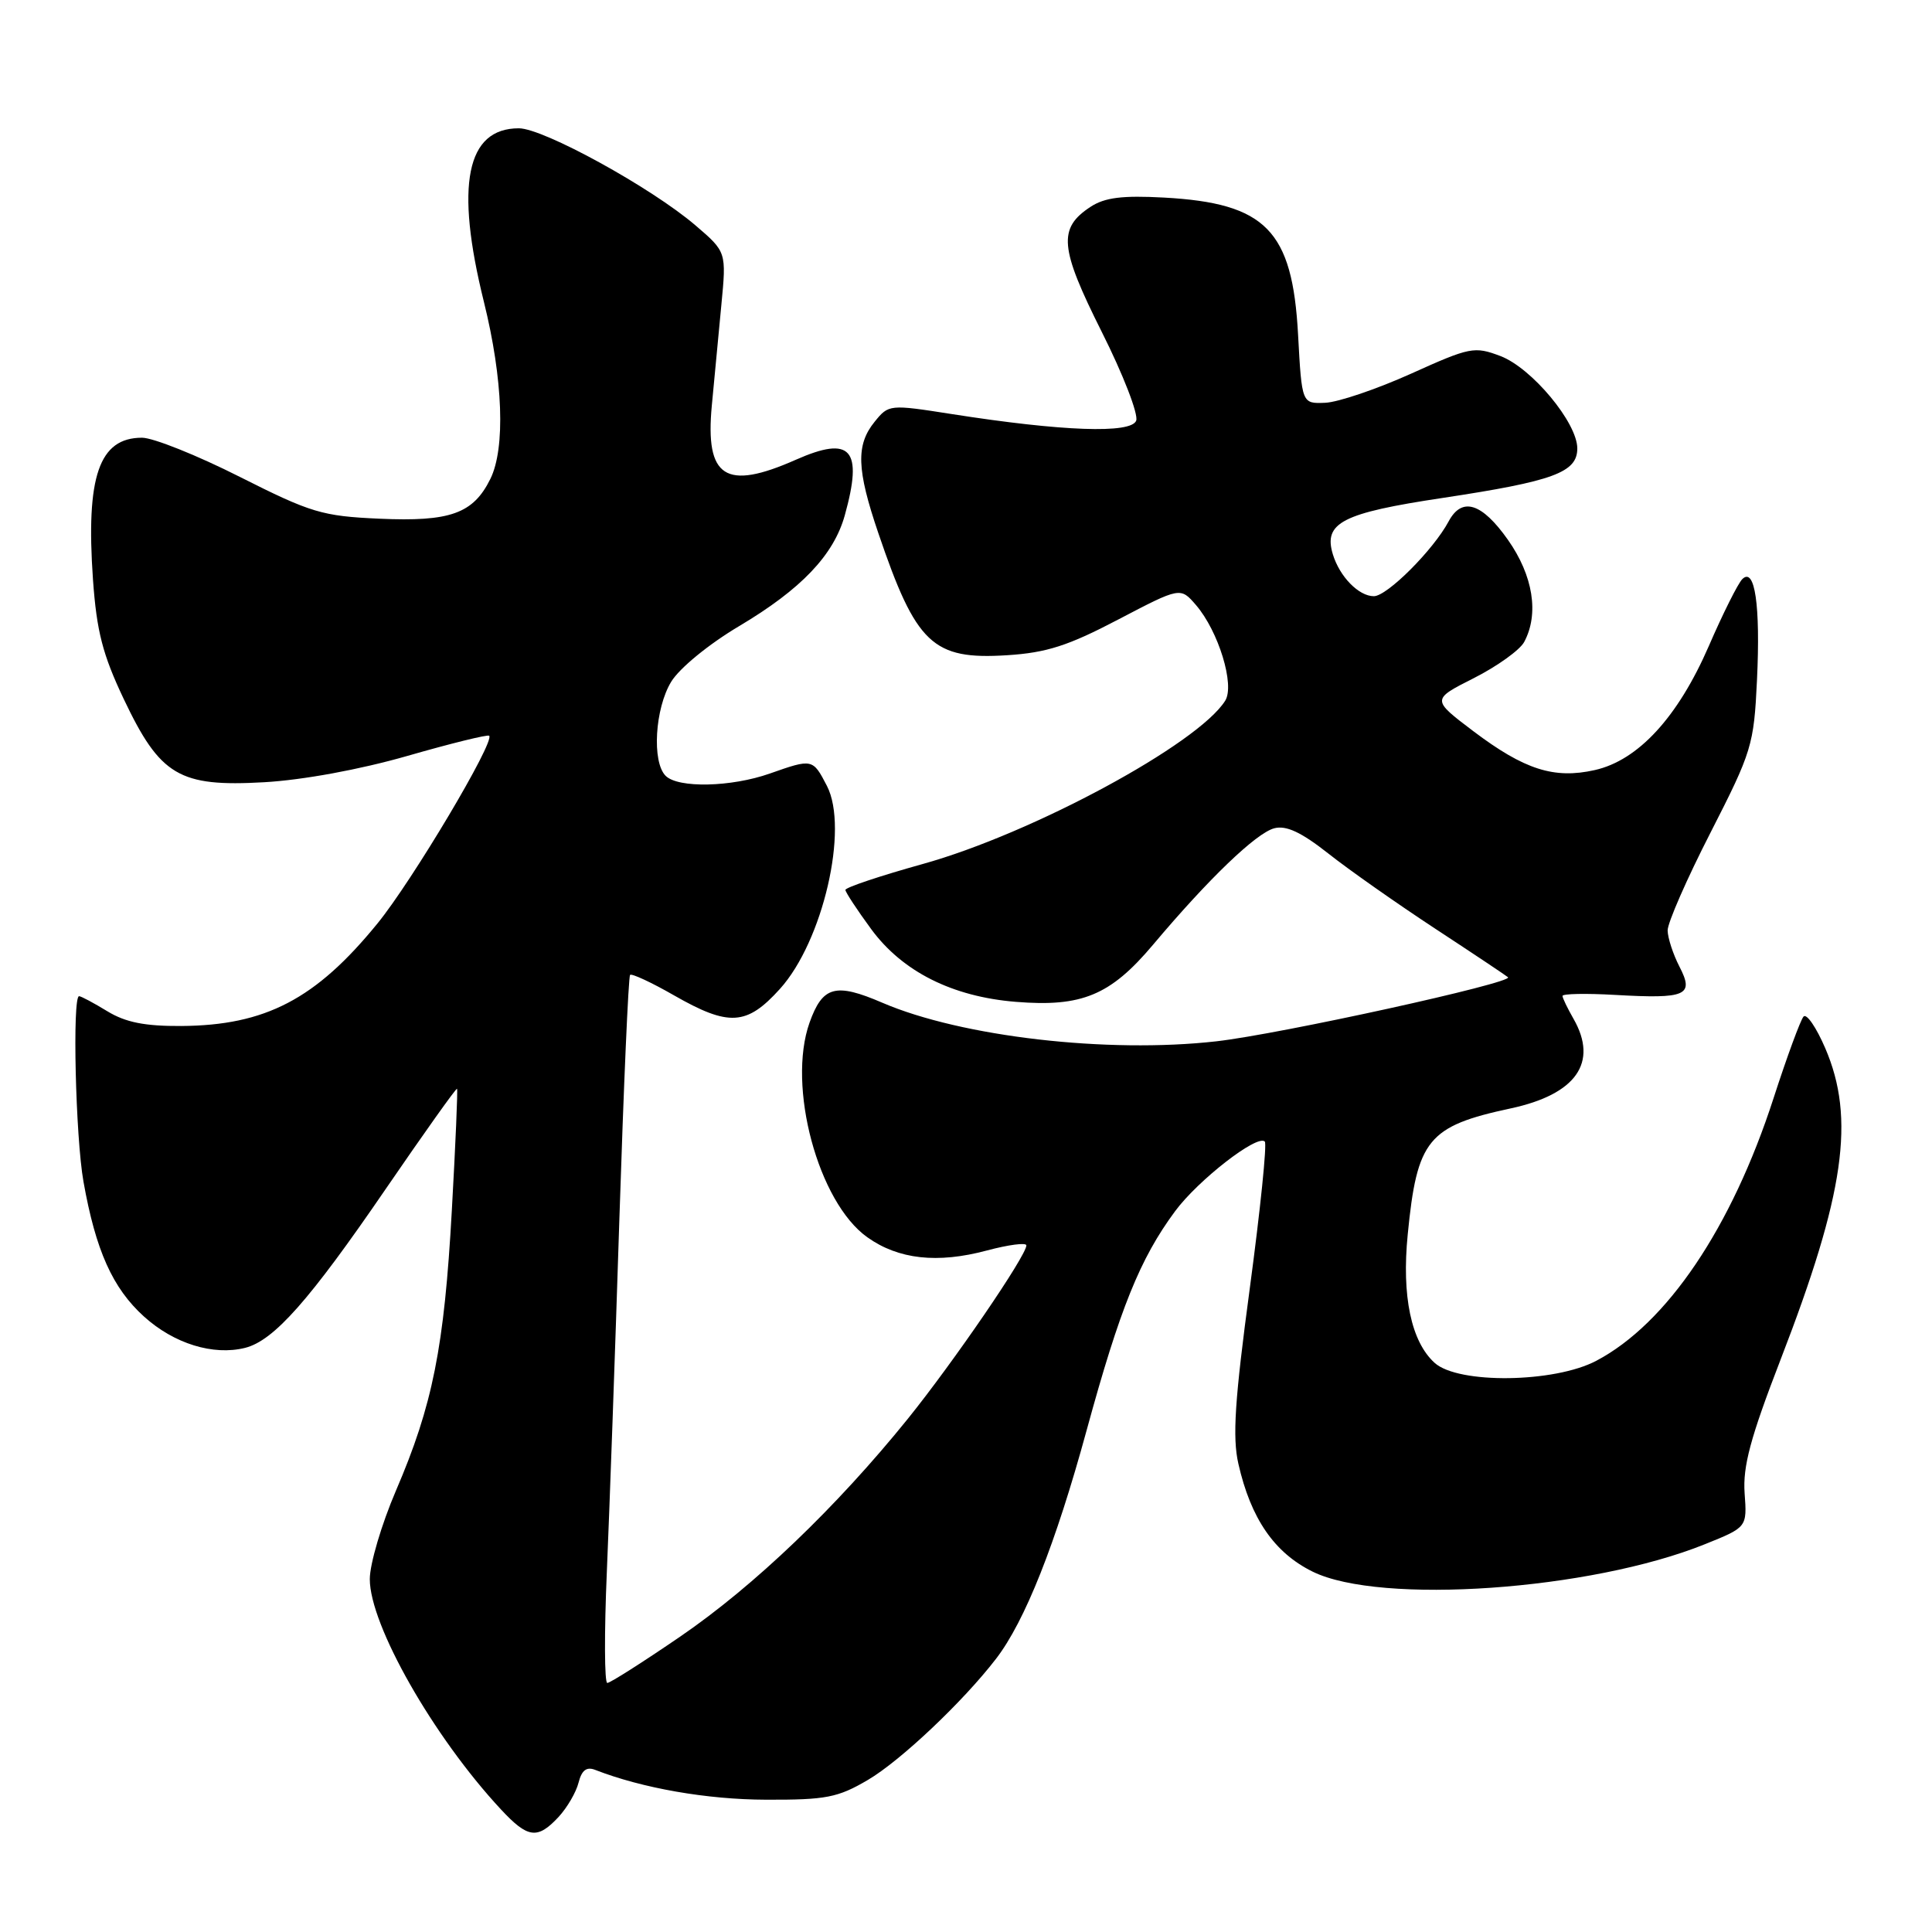<?xml version="1.0" encoding="UTF-8" standalone="no"?>
<!DOCTYPE svg PUBLIC "-//W3C//DTD SVG 1.1//EN" "http://www.w3.org/Graphics/SVG/1.1/DTD/svg11.dtd" >
<svg xmlns="http://www.w3.org/2000/svg" xmlns:xlink="http://www.w3.org/1999/xlink" version="1.1" viewBox="0 0 256 256">
 <g >
 <path fill="currentColor"
d=" M 74.00 240.77 C 75.14 239.54 76.34 237.49 76.66 236.21 C 77.08 234.56 77.72 234.07 78.87 234.52 C 85.11 236.95 93.69 238.45 101.50 238.47 C 109.46 238.50 111.02 238.19 115.00 235.85 C 119.31 233.32 127.59 225.50 131.97 219.81 C 135.80 214.85 139.87 204.60 143.99 189.50 C 148.40 173.37 151.05 166.79 155.70 160.50 C 158.74 156.38 166.60 150.27 167.59 151.26 C 167.90 151.56 167.00 160.29 165.61 170.66 C 163.61 185.52 163.29 190.44 164.09 193.95 C 165.74 201.23 168.86 205.75 173.93 208.25 C 182.91 212.67 210.75 210.73 225.90 204.62 C 231.50 202.37 231.50 202.37 231.17 197.85 C 230.92 194.30 231.94 190.50 235.93 180.17 C 244.43 158.19 245.86 148.20 241.85 138.88 C 240.67 136.14 239.38 134.25 238.98 134.70 C 238.58 135.14 236.79 140.00 235.01 145.50 C 229.45 162.68 220.88 175.38 211.52 180.31 C 205.96 183.25 193.22 183.41 190.10 180.59 C 186.99 177.78 185.72 171.75 186.53 163.58 C 187.76 150.99 189.21 149.22 200.17 146.87 C 208.85 145.01 211.81 140.79 208.50 135.00 C 207.71 133.62 207.05 132.26 207.04 131.97 C 207.02 131.67 210.14 131.61 213.99 131.83 C 223.48 132.37 224.52 131.91 222.53 128.07 C 221.69 126.44 220.99 124.29 220.97 123.30 C 220.95 122.31 223.51 116.46 226.66 110.31 C 232.13 99.60 232.40 98.74 232.81 90.11 C 233.28 80.20 232.53 75.07 230.86 76.74 C 230.29 77.31 228.29 81.30 226.42 85.62 C 222.32 95.04 217.07 100.75 211.31 102.04 C 205.93 103.25 201.99 101.99 195.23 96.89 C 189.68 92.69 189.68 92.69 195.30 89.85 C 198.40 88.28 201.39 86.13 201.96 85.07 C 203.96 81.34 203.15 76.27 199.81 71.53 C 196.35 66.62 193.71 65.80 191.95 69.09 C 189.93 72.87 183.80 79.00 182.04 79.00 C 180.04 79.00 177.51 76.41 176.61 73.45 C 175.34 69.27 177.84 67.98 191.15 65.98 C 205.85 63.76 209.00 62.60 209.00 59.42 C 209.00 56.01 202.97 48.76 198.82 47.18 C 195.36 45.87 194.80 45.98 186.96 49.52 C 182.43 51.56 177.33 53.29 175.61 53.37 C 172.50 53.50 172.50 53.50 172.00 44.32 C 171.25 30.51 167.73 26.92 154.24 26.18 C 148.72 25.88 146.39 26.17 144.51 27.40 C 140.16 30.25 140.40 32.83 145.99 43.98 C 148.82 49.61 150.87 54.90 150.55 55.74 C 149.88 57.49 140.76 57.16 126.14 54.87 C 117.85 53.57 117.76 53.58 115.89 55.89 C 113.40 58.96 113.51 62.20 116.38 70.63 C 121.39 85.37 123.58 87.45 133.46 86.82 C 138.66 86.49 141.54 85.57 148.17 82.09 C 156.41 77.78 156.41 77.78 158.48 80.18 C 161.46 83.65 163.64 90.76 162.35 92.84 C 158.78 98.57 136.76 110.46 122.25 114.49 C 116.61 116.06 112.01 117.60 112.02 117.92 C 112.04 118.24 113.57 120.57 115.42 123.09 C 119.56 128.74 126.18 132.07 134.61 132.75 C 143.34 133.46 147.13 131.89 152.76 125.21 C 160.15 116.43 166.45 110.38 168.85 109.75 C 170.43 109.34 172.42 110.27 175.99 113.08 C 178.70 115.23 185.11 119.73 190.21 123.08 C 195.32 126.43 199.64 129.32 199.82 129.49 C 200.56 130.22 169.63 137.02 161.17 137.98 C 146.75 139.61 127.41 137.38 116.92 132.87 C 110.70 130.19 109.00 130.66 107.27 135.50 C 104.27 143.93 108.40 159.30 114.92 163.94 C 119.04 166.88 124.22 167.45 130.75 165.70 C 133.64 164.93 136.00 164.62 136.00 165.02 C 136.00 166.38 126.36 180.47 120.29 188.00 C 110.83 199.71 99.94 210.14 90.14 216.85 C 85.20 220.23 80.85 223.00 80.47 223.00 C 80.09 223.00 80.06 216.36 80.41 208.25 C 80.76 200.14 81.51 179.12 82.07 161.54 C 82.64 143.95 83.27 129.39 83.49 129.18 C 83.70 128.96 86.33 130.18 89.31 131.89 C 96.59 136.05 98.94 135.91 103.34 131.04 C 109.04 124.74 112.50 109.79 109.57 104.13 C 107.70 100.52 107.65 100.51 102.00 102.50 C 96.89 104.30 89.86 104.46 88.20 102.80 C 86.36 100.96 86.78 93.87 88.94 90.33 C 90.04 88.53 93.91 85.36 97.93 82.97 C 106.16 78.08 110.47 73.56 111.94 68.28 C 114.38 59.50 112.77 57.68 105.45 60.92 C 96.12 65.05 93.42 63.30 94.32 53.73 C 94.64 50.31 95.21 44.32 95.58 40.44 C 96.26 33.38 96.26 33.38 92.15 29.86 C 86.31 24.86 72.01 17.00 68.75 17.00 C 61.79 17.00 60.28 24.50 64.12 40.00 C 66.66 50.24 66.99 59.39 64.97 63.47 C 62.70 68.06 59.65 69.15 50.27 68.73 C 42.68 68.39 41.22 67.95 31.76 63.18 C 26.12 60.33 20.29 58.00 18.82 58.00 C 13.13 58.00 11.36 63.13 12.32 76.80 C 12.81 83.66 13.60 86.73 16.40 92.63 C 21.23 102.80 23.75 104.29 35.00 103.65 C 40.11 103.36 47.69 101.97 53.99 100.16 C 59.76 98.50 64.64 97.30 64.82 97.49 C 65.60 98.27 54.64 116.69 50.02 122.36 C 41.84 132.40 35.17 135.88 24.00 135.95 C 19.21 135.98 16.64 135.47 14.23 134.00 C 12.43 132.90 10.74 132.00 10.48 132.00 C 9.57 132.00 10.01 150.67 11.06 156.57 C 12.68 165.70 14.93 170.70 19.08 174.45 C 23.06 178.05 28.26 179.65 32.47 178.60 C 36.29 177.64 40.99 172.33 51.10 157.56 C 56.20 150.12 60.45 144.14 60.56 144.27 C 60.67 144.39 60.36 151.64 59.87 160.38 C 58.86 178.55 57.34 186.17 52.46 197.53 C 50.56 201.96 49.00 207.23 49.00 209.24 C 49.00 215.33 57.42 230.13 66.37 239.75 C 69.94 243.59 71.21 243.76 74.00 240.77 Z "/>
</g>
</svg>